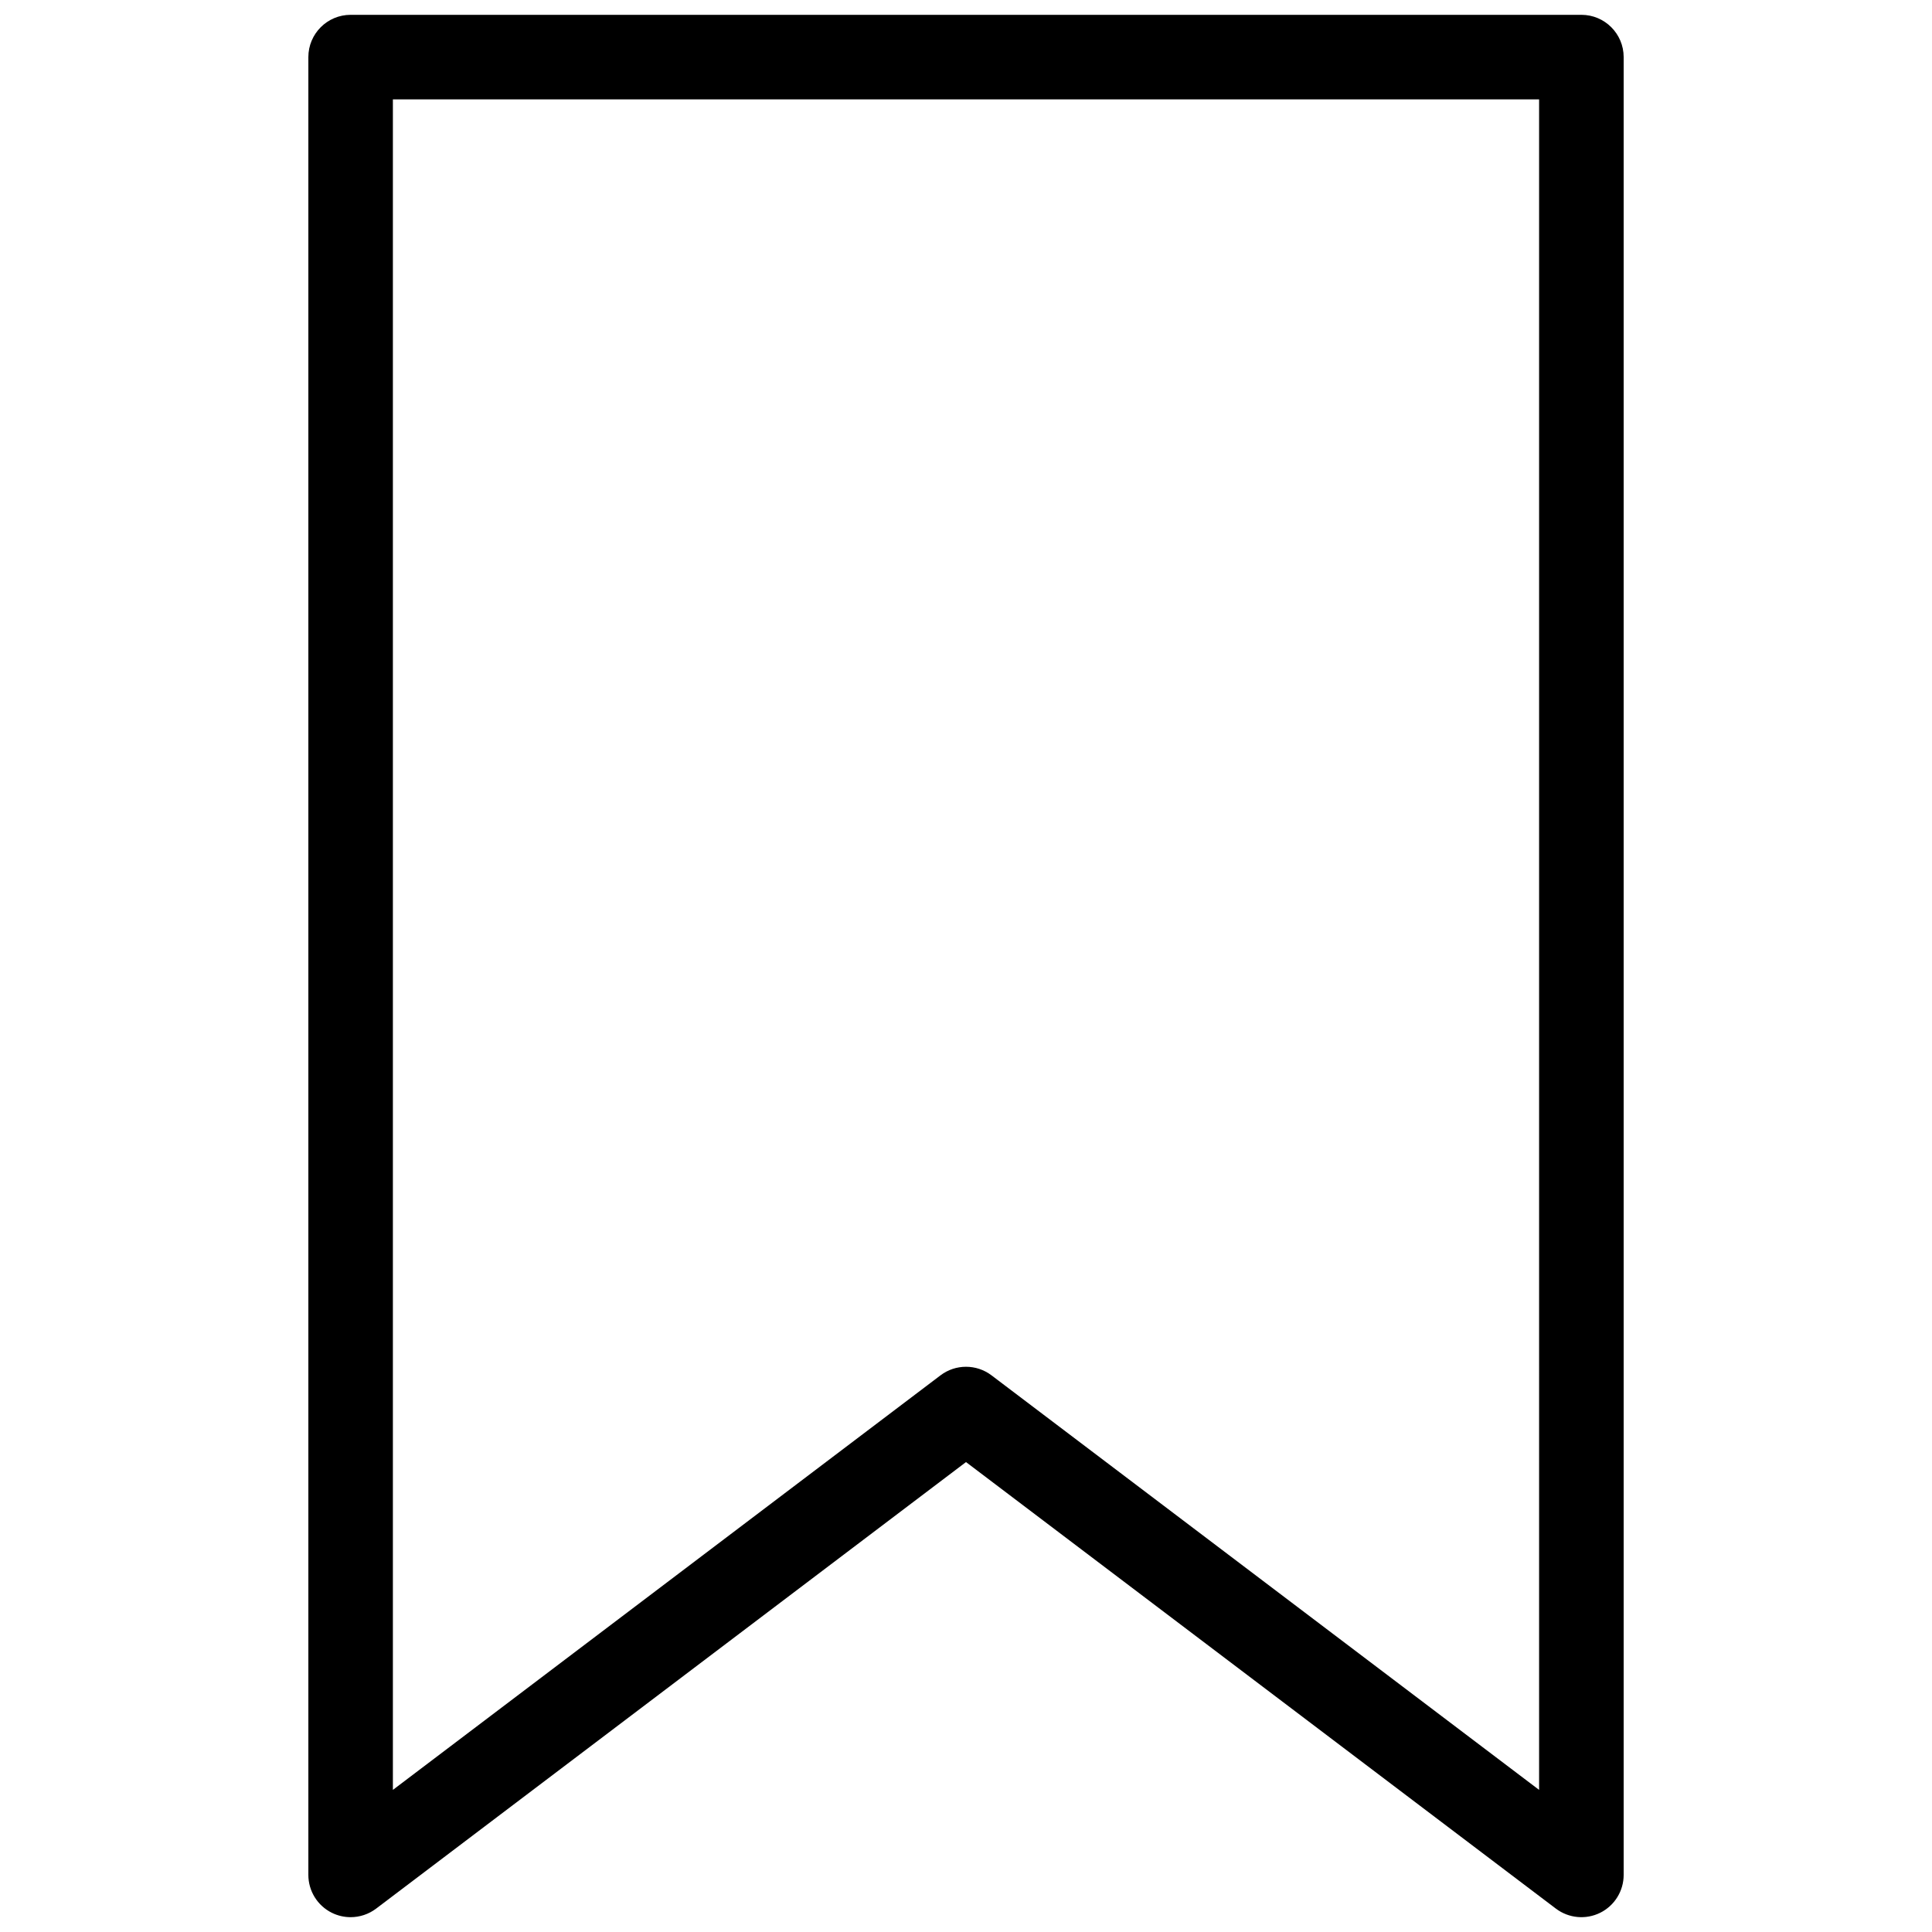 <svg xmlns="http://www.w3.org/2000/svg" xmlns:xlink="http://www.w3.org/1999/xlink" version="1.1" width="256" height="256" viewBox="0 0 256 256" xml:space="preserve">
<desc>Created with Fabric.js 1.7.22</desc>
<defs>
</defs>
<g transform="translate(128 128) scale(0.72 0.72)" style="">
	<g style="stroke: none; stroke-width: 0; stroke-dasharray: none; stroke-linecap: butt; stroke-linejoin: miter; stroke-miterlimit: 10; fill: none; fill-rule: nonzero; opacity: 1;" transform="translate(-175.05 -175.05) scale(3.89 3.89)" >
	<path d="M 15.886 90 c -0.303 0 -0.608 -0.069 -0.89 -0.209 c -0.68 -0.338 -1.109 -1.032 -1.109 -1.791 V 2 c 0 -1.104 0.896 -2 2 -2 h 58.227 c 1.104 0 2 0.896 2 2 v 86 c 0 0.759 -0.43 1.453 -1.109 1.791 c -0.68 0.337 -1.491 0.262 -2.098 -0.196 L 45 68.469 L 17.093 89.595 C 16.739 89.862 16.314 90 15.886 90 z M 17.886 4 v 79.978 l 25.907 -19.612 c 0.714 -0.541 1.702 -0.54 2.414 0 l 25.906 19.612 V 4 H 17.886 z" style="stroke: none; stroke-width: 1; stroke-dasharray: none; stroke-linecap: butt; stroke-linejoin: miter; stroke-miterlimit: 10; fill: rgb(0,0,0); fill-rule: nonzero; opacity: 1;" transform=" matrix(1 0 0 1 0 0) " stroke-linecap="round" />
</g>
</g>
</svg>